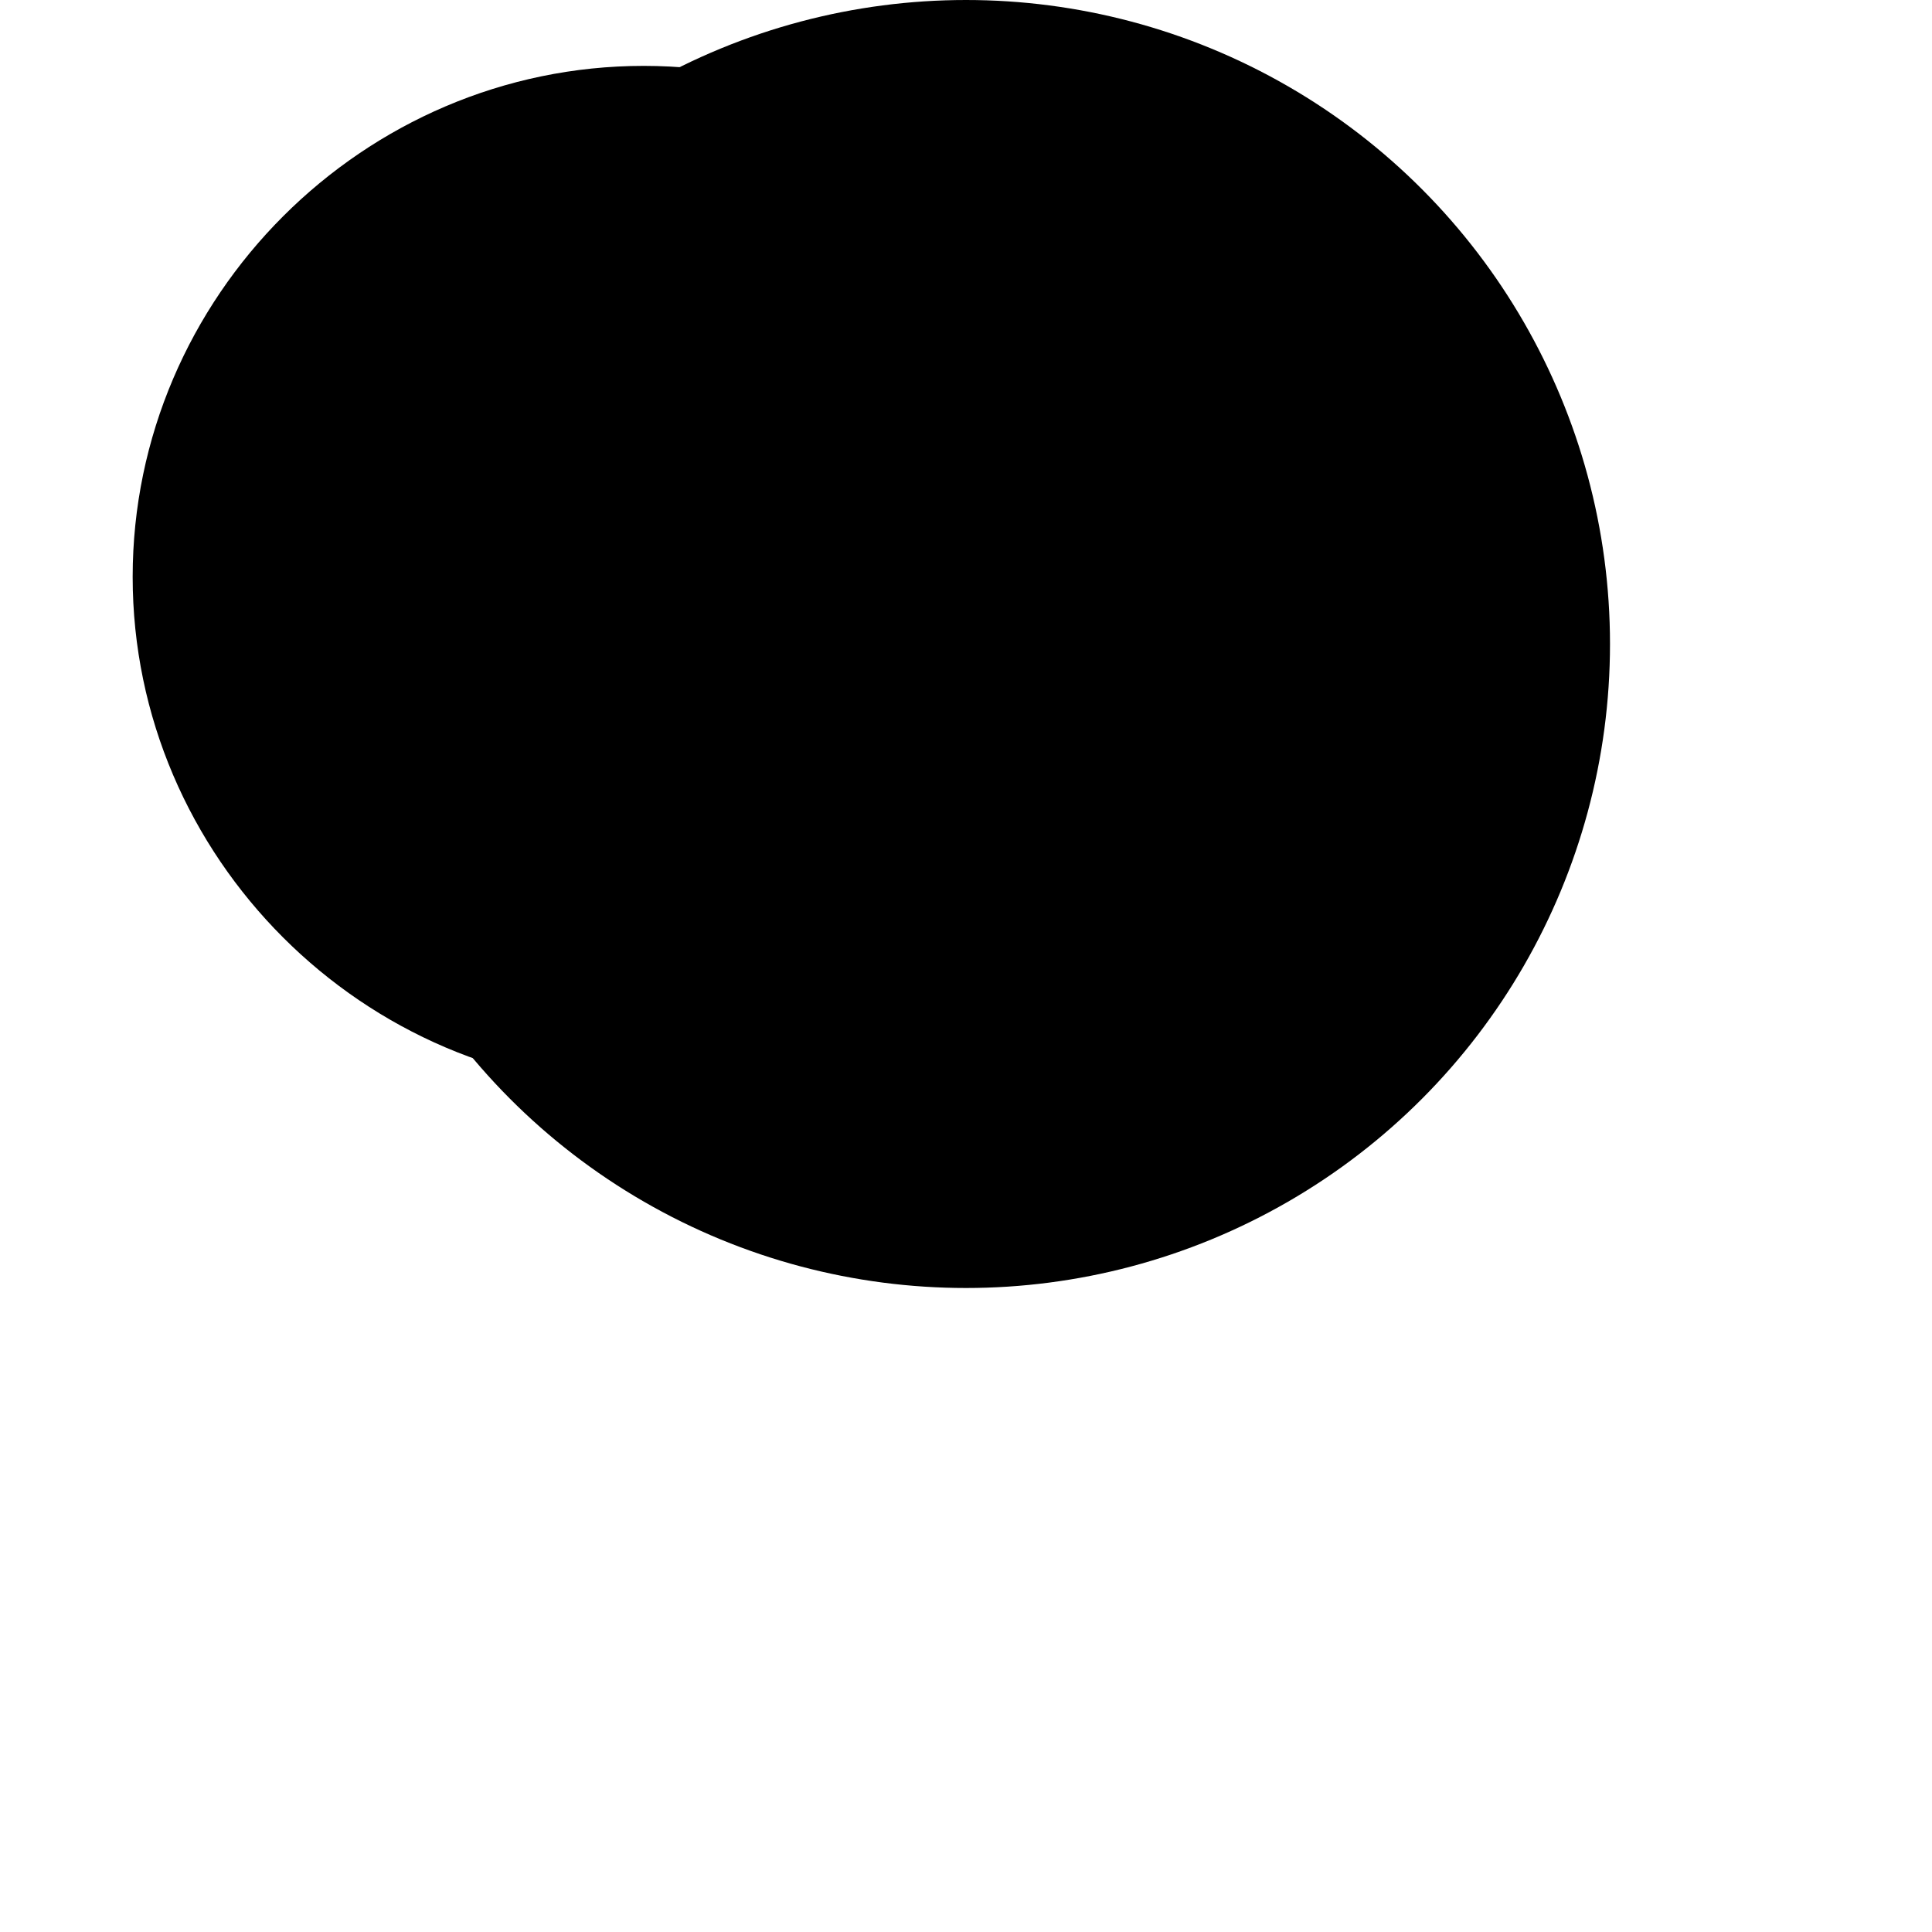 <?xml version="1.0" encoding="UTF-8" standalone="no"?>
<svg id="svg2" xmlns:rdf="http://www.w3.org/1999/02/22-rdf-syntax-ns#" xmlns="http://www.w3.org/2000/svg" version="1.1" xmlns:cc="http://creativecommons.org/ns#" xmlns:dc="http://purl.org/dc/elements/1.1/" viewBox="0 0 12 12">
    <g id="layer1" transform="translate(0 -1044.4)" fill="black">
        <circle id="path4138" cx="6" cy="1048.4" r="4" />
        <path id="circle4142" style="color-rendering:auto;text-decoration-color:#000000;color:#000000;isolation:auto;mix-blend-mode:normal;shape-rendering:auto;solid-color:#000000;block-progression:tb;text-decoration-line:none;text-decoration-style:solid;image-rendering:auto;white-space:normal;text-indent:0;text-transform:none" d="m4 1045.4c-1.645 0-3 1.355-3 3s1.355 3 3 3 3-1.355 3-3-1.355-3-3-3zm0 2c0.564 0 1 0.436 1 1 0 0.564-0.436 1-1 1s-1-0.436-1-1c0-0.564 0.436-1 1-1z" transform="matrix(1.058 0 0 1.058 -.234 -61.224)" filter="url(#filter4147)" />
    </g>
</svg>
